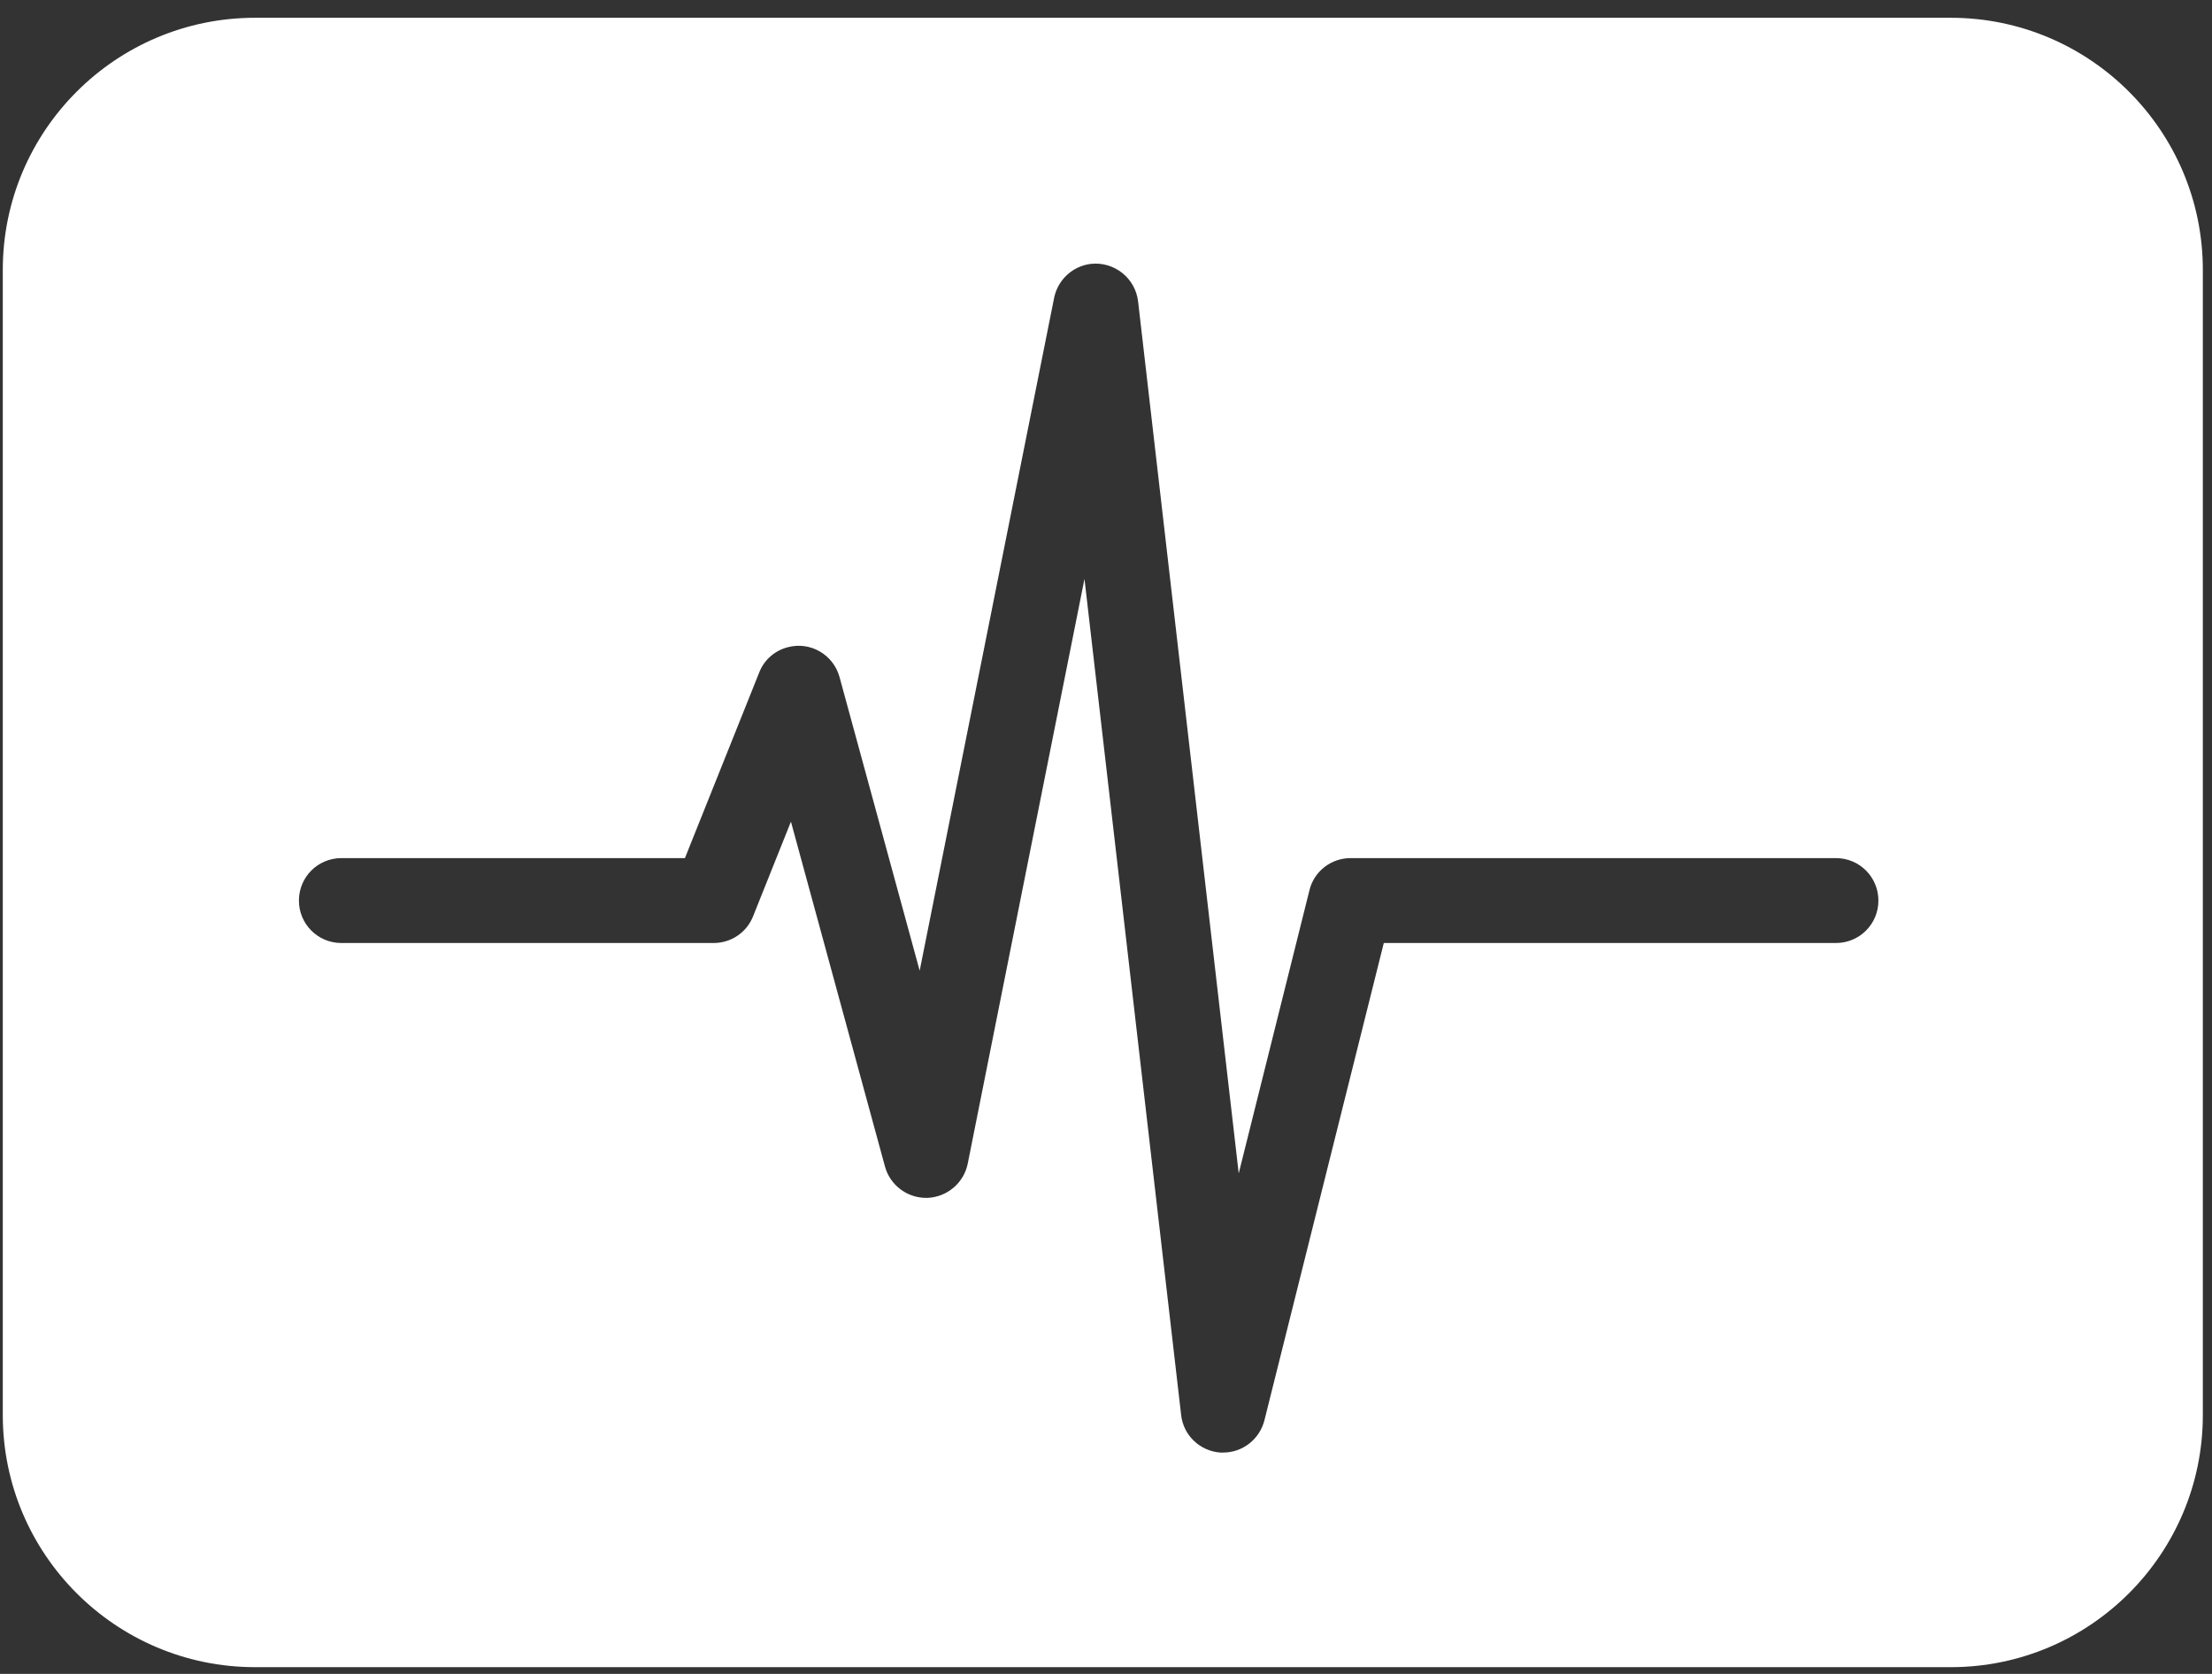 <?xml version="1.0" encoding="UTF-8" standalone="no"?>
<!DOCTYPE svg PUBLIC "-//W3C//DTD SVG 1.1//EN" "http://www.w3.org/Graphics/SVG/1.1/DTD/svg11.dtd">
<svg width="100%" height="100%" viewBox="0 0 111 84" version="1.1" xmlns="http://www.w3.org/2000/svg" xmlns:xlink="http://www.w3.org/1999/xlink" xml:space="preserve" xmlns:serif="http://www.serif.com/" style="fill-rule:evenodd;clip-rule:evenodd;stroke-linejoin:round;stroke-miterlimit:2;">
    <rect x="0" y="0" width="111" height="84" fill="#333333" stroke="none"/>
    <g transform="matrix(1,0,0,1,1438,-2965)">
        <g transform="matrix(1,0,0,1,0,-74.768)">
            <path d="M-1327.46,3053.31C-1327.46,3046.33 -1333.13,3040.66 -1340.11,3040.66L-1425.2,3040.66C-1432.19,3040.66 -1437.86,3046.33 -1437.86,3053.31L-1437.86,3110.78C-1437.86,3117.76 -1432.19,3123.43 -1425.2,3123.43L-1340.11,3123.43C-1333.13,3123.43 -1327.46,3117.76 -1327.46,3110.78L-1327.46,3053.31ZM-1345.87,3082.83L-1370.23,3082.83C-1371.2,3082.83 -1372.06,3083.49 -1372.29,3084.44L-1375.84,3098.65L-1380.89,3054.89C-1381.03,3053.72 -1382.09,3052.88 -1383.26,3053.01C-1384.17,3053.12 -1384.91,3053.8 -1385.1,3054.7L-1391.85,3088.48L-1395.87,3073.75C-1396.18,3072.61 -1397.35,3071.94 -1398.48,3072.25C-1399.13,3072.42 -1399.66,3072.89 -1399.9,3073.51L-1403.63,3082.83L-1420.87,3082.83C-1422.05,3082.83 -1423,3083.78 -1423,3084.96C-1423,3086.14 -1422.05,3087.09 -1420.87,3087.09L-1402.19,3087.09C-1401.31,3087.09 -1400.53,3086.56 -1400.21,3085.75L-1398.31,3081L-1393.59,3098.31C-1393.34,3099.23 -1392.49,3099.88 -1391.53,3099.88L-1391.46,3099.88C-1390.48,3099.84 -1389.64,3099.14 -1389.44,3098.17L-1383.58,3068.82L-1378.73,3110.77C-1378.62,3111.8 -1377.78,3112.59 -1376.76,3112.66L-1376.62,3112.66C-1375.64,3112.66 -1374.79,3111.99 -1374.55,3111.04L-1368.56,3087.09L-1345.87,3087.09C-1344.69,3087.09 -1343.74,3086.14 -1343.74,3084.96C-1343.74,3083.78 -1344.69,3082.83 -1345.87,3082.83Z" style="fill:rgb(255,255,255);"/>
        </g>
    </g>
</svg>
